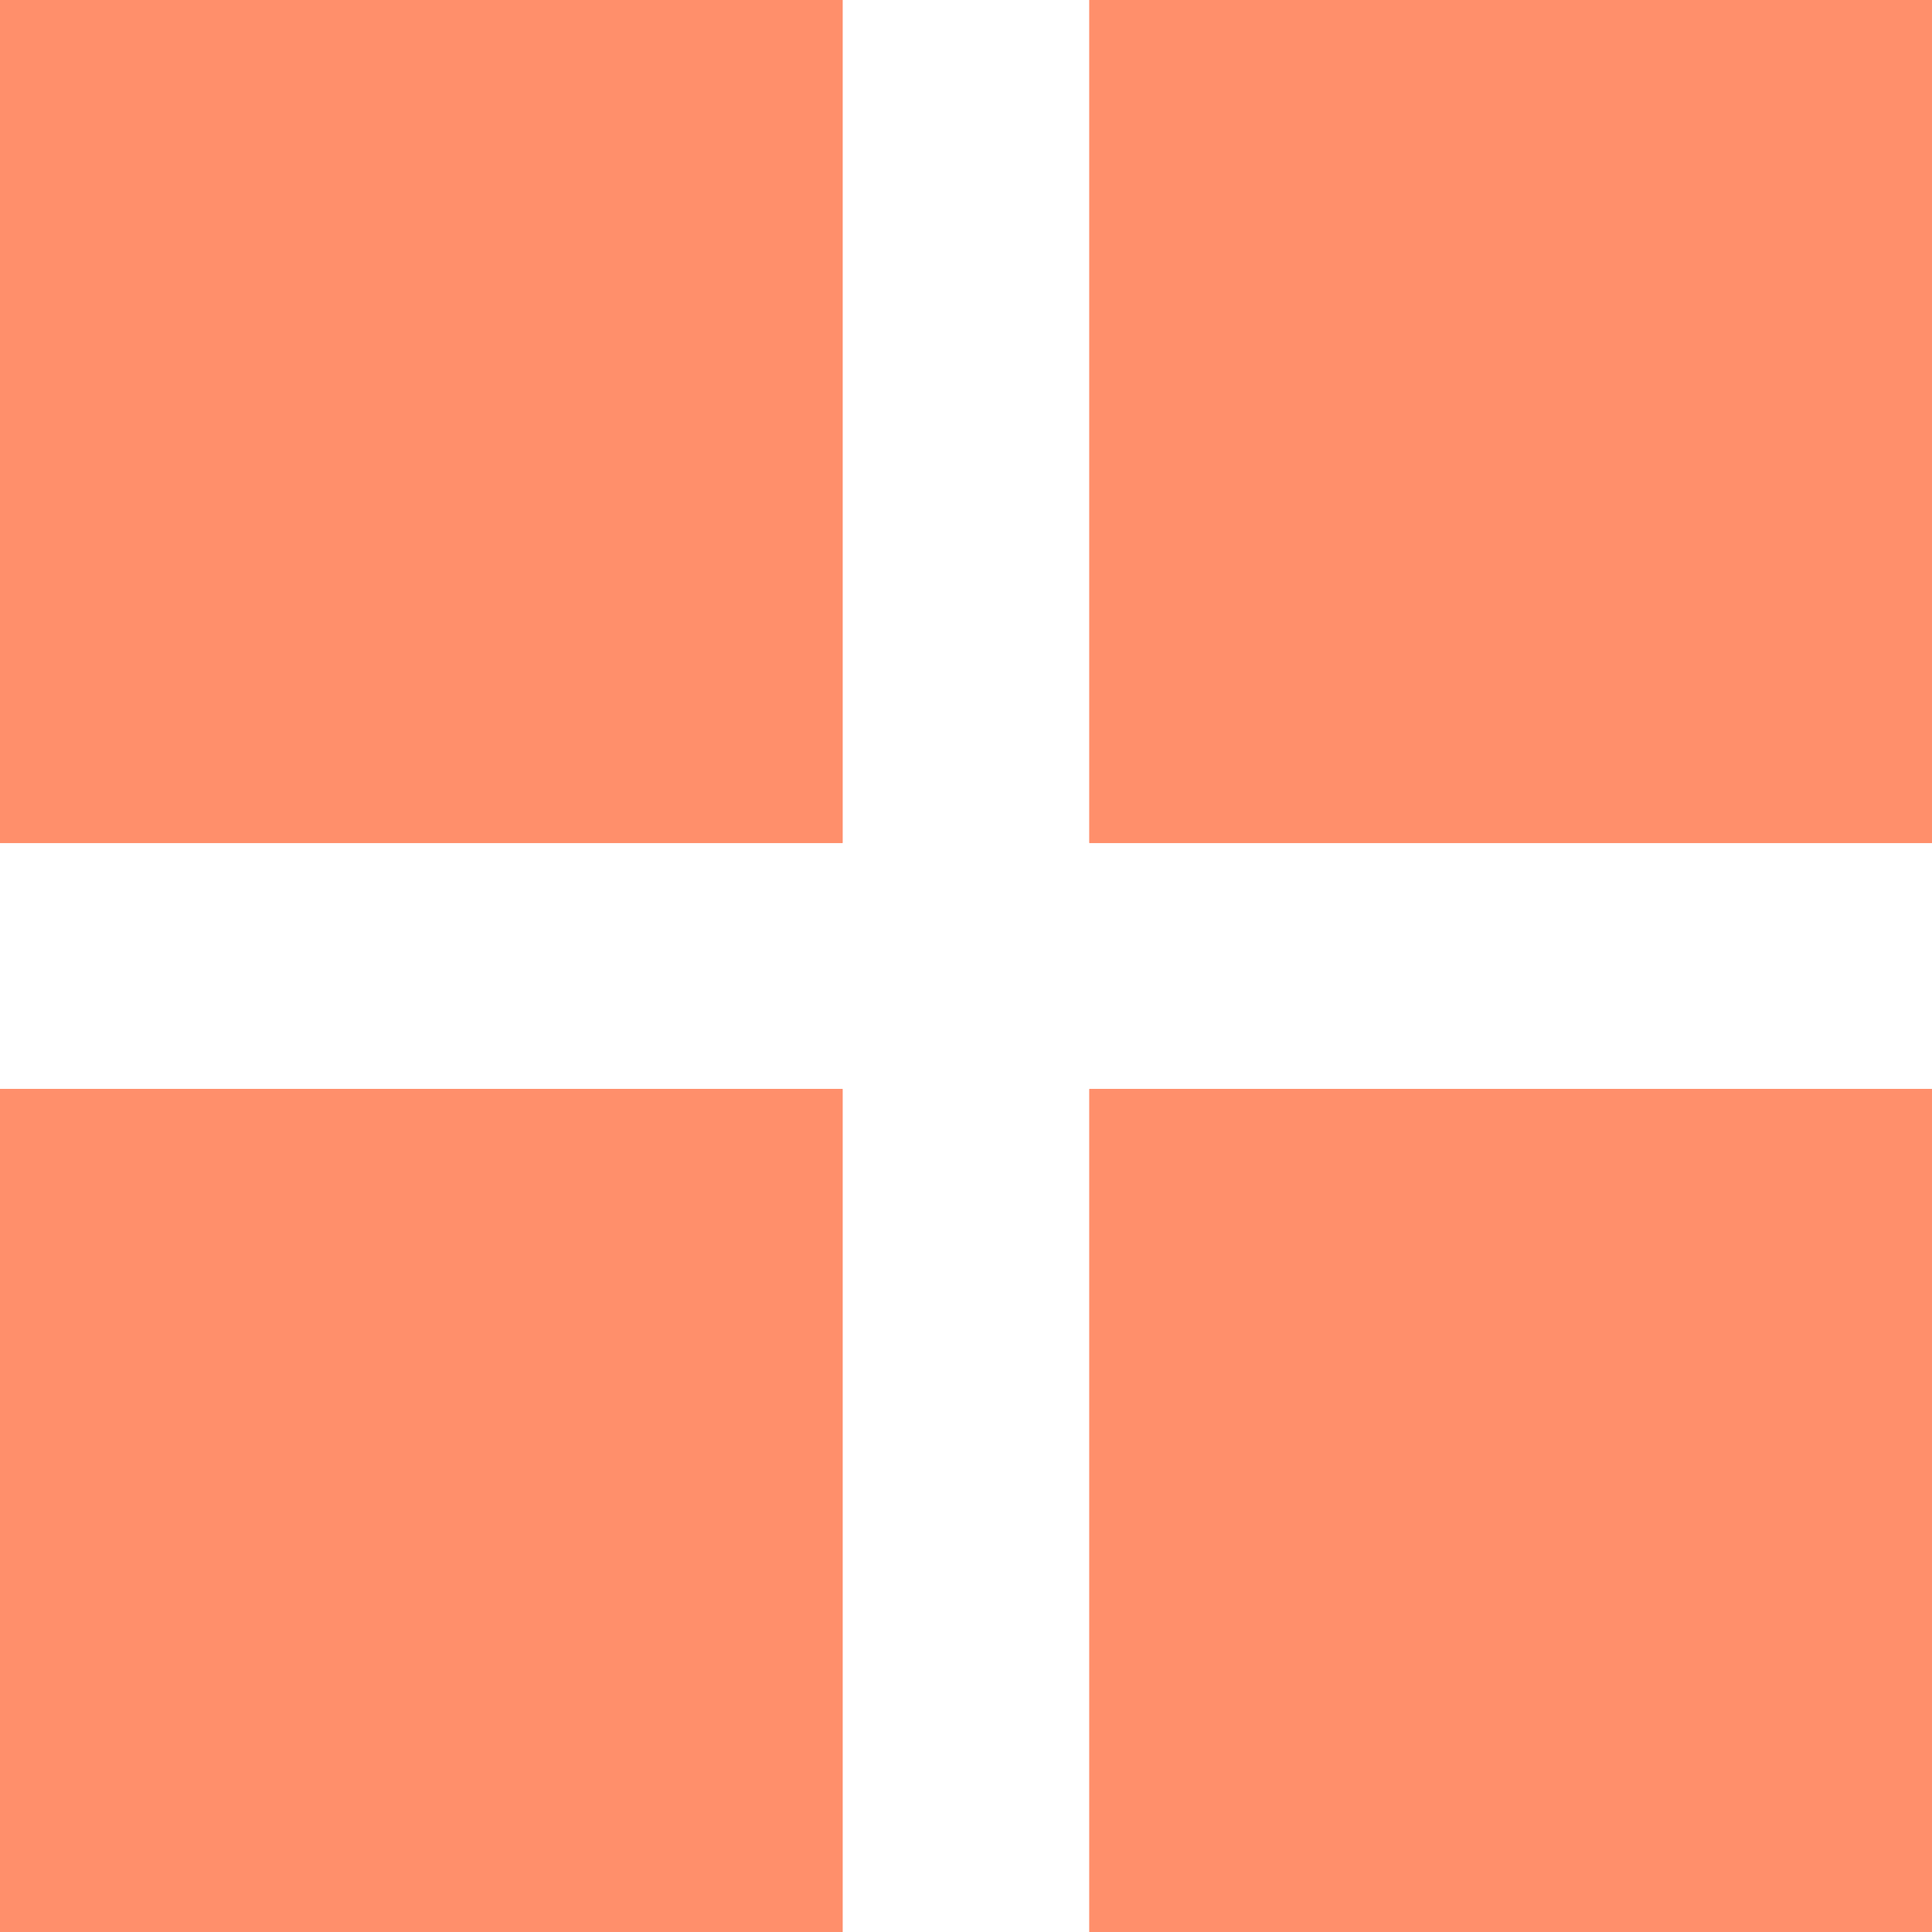 <svg xmlns="http://www.w3.org/2000/svg" width="28.101" height="28.1" viewBox="0 0 28.101 28.1"><defs><style>.a{fill:#ff8f6b;}</style></defs><g transform="translate(-580 -1682.9)"><g transform="translate(580 1682.9)"><path class="a" d="M0,28.1H12.255V15.839H0Zm15.845,0H28.1V15.839H15.845ZM0,12.261H12.255V0H0Zm15.845,0H28.1V0H15.845Z"/></g><path class="a" d="M595.845,1711v-12.261H608.1V1711ZM580,1711v-12.261h12.255V1711Zm15.845-15.839V1682.9H608.1v12.261Zm-15.845,0V1682.9h12.255v12.261Z"/></g></svg>